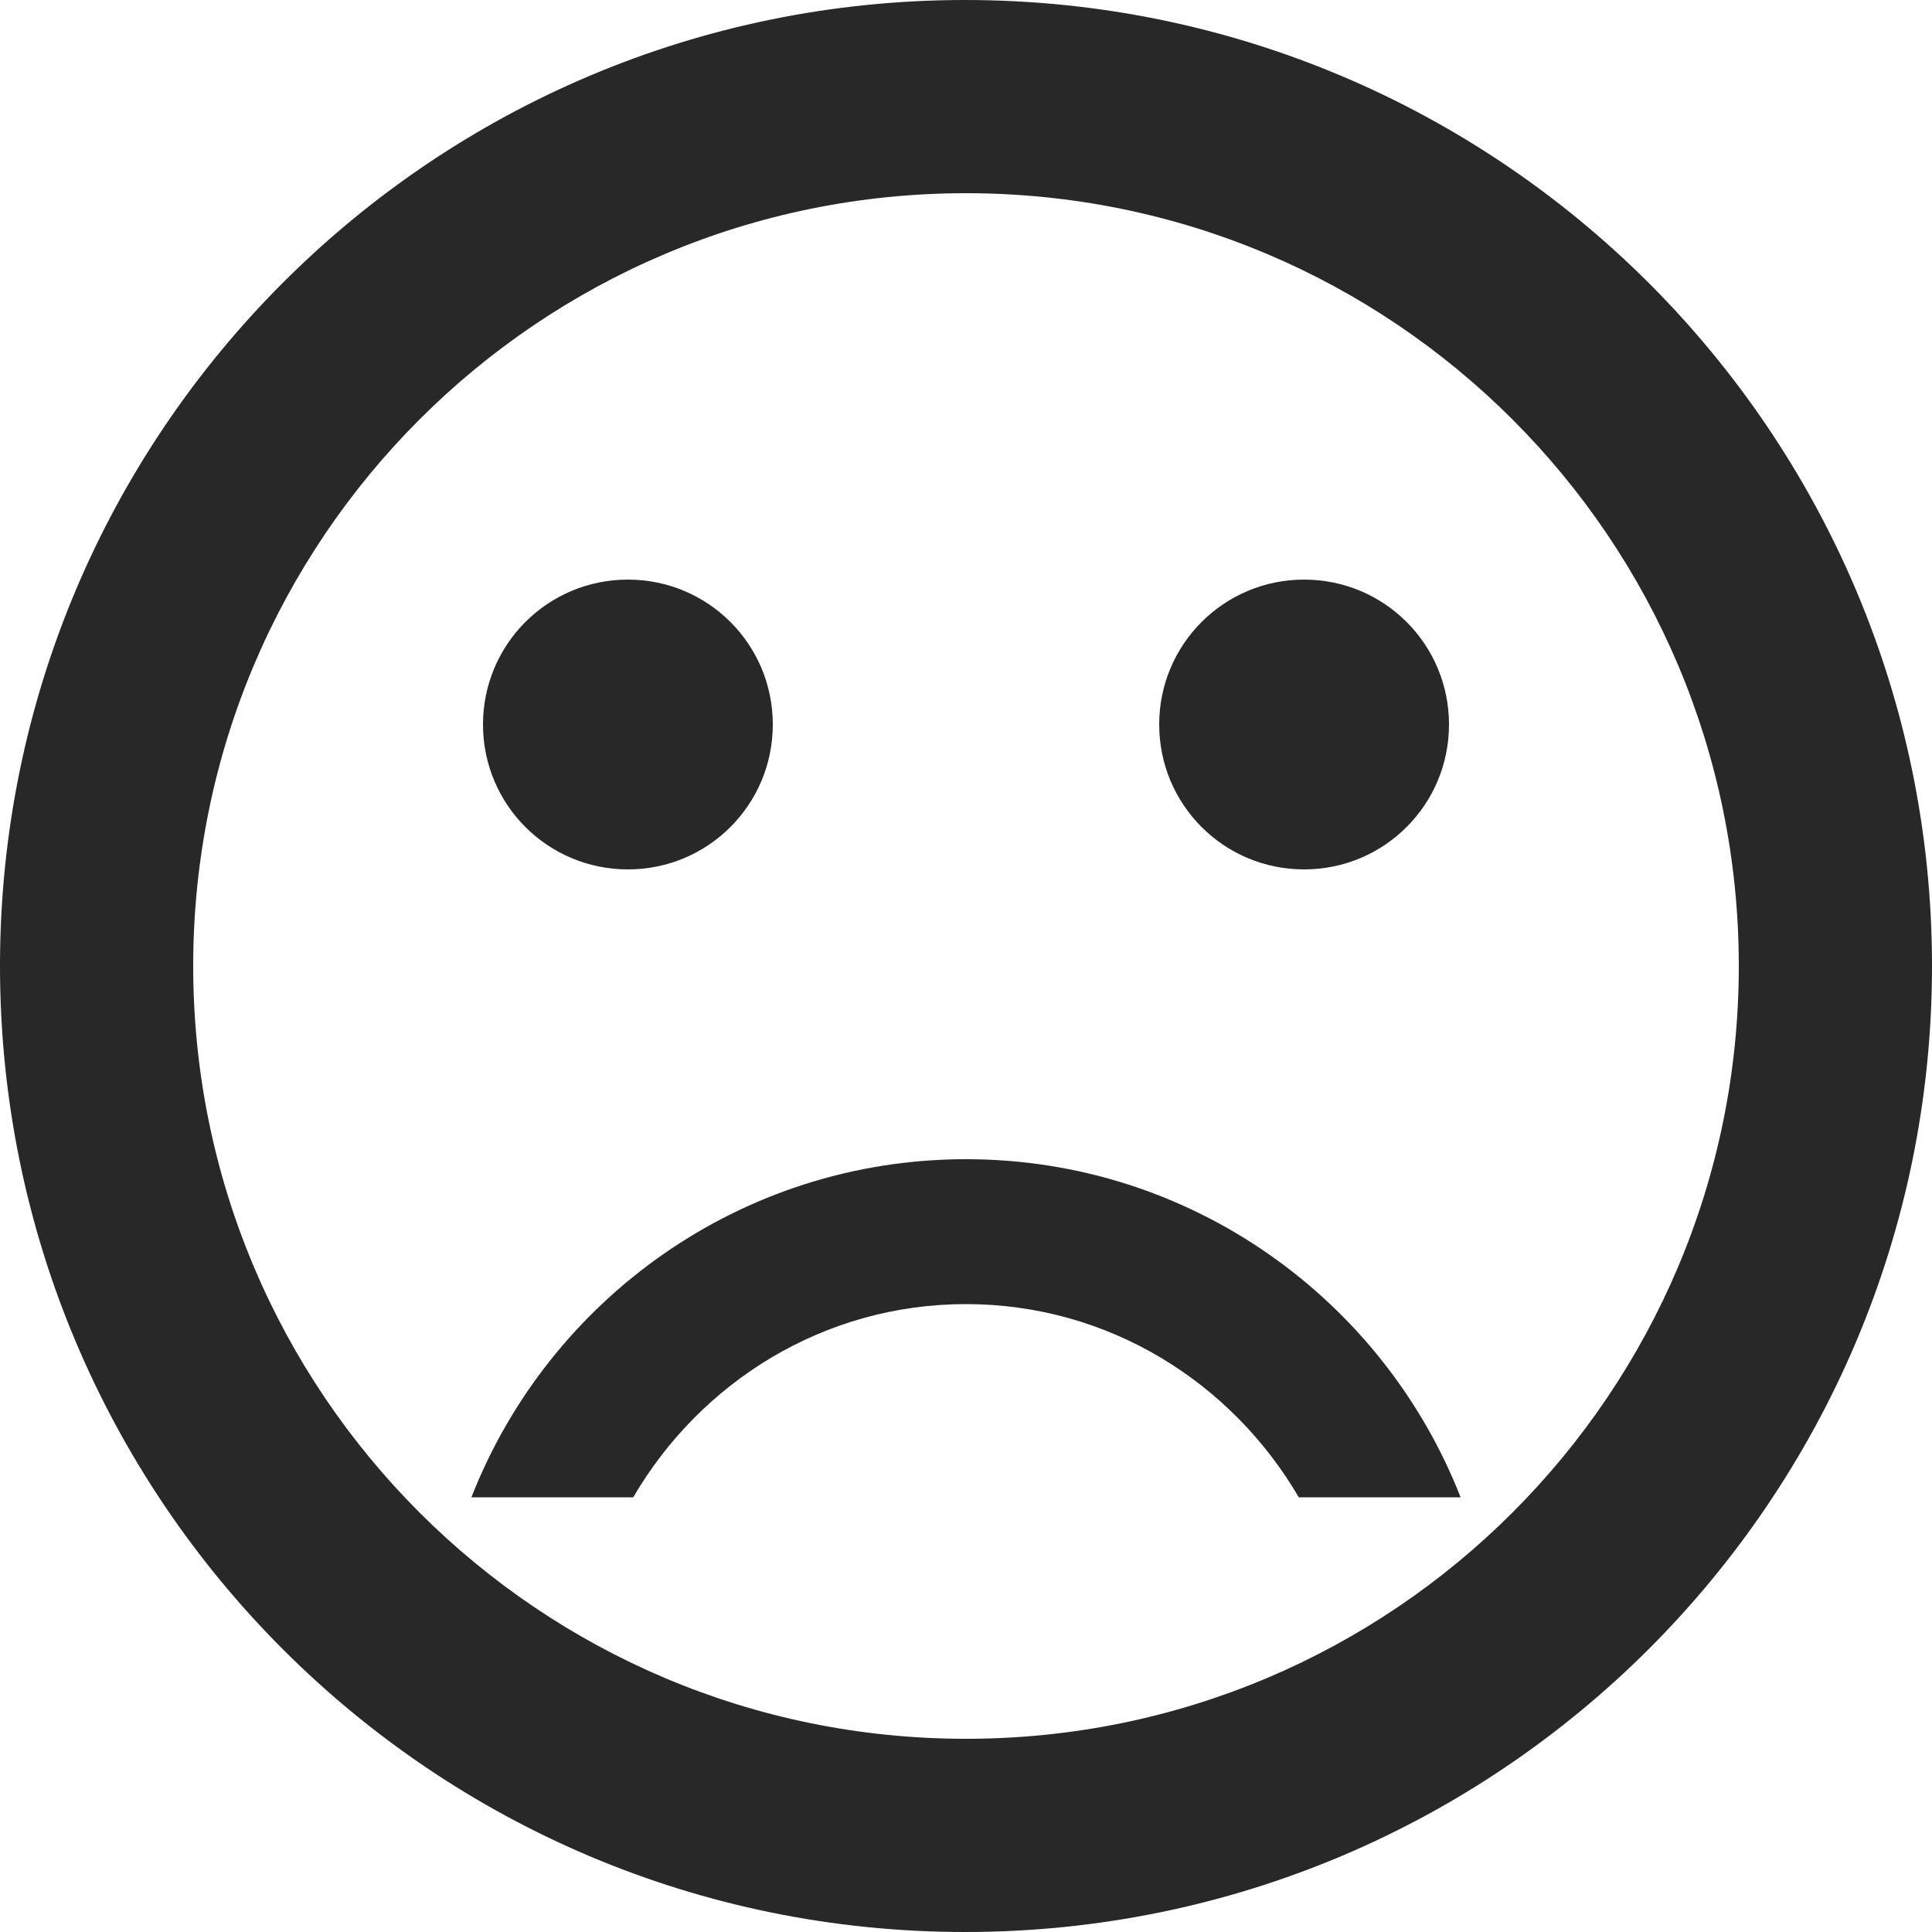 <svg width="128" height="128" viewBox="0 0 128 128" fill="none" xmlns="http://www.w3.org/2000/svg">
<path d="M41.6 57.6C46.912 57.6 51.2 53.312 51.2 48C51.2 42.688 46.912 38.4 41.6 38.4C36.288 38.4 32 42.688 32 48C32 53.312 36.288 57.6 41.6 57.6Z" fill="#282828"/>
<path d="M86.4 57.6C91.712 57.6 96 53.312 96 48C96 42.688 91.712 38.4 86.4 38.4C81.088 38.4 76.8 42.688 76.8 48C76.8 53.312 81.088 57.6 86.4 57.6Z" fill="#282828"/>
<path d="M63.936 0C28.608 0 0 28.672 0 64C0 99.328 28.608 128 63.936 128C99.328 128 128 99.328 128 64C128 28.672 99.328 0 63.936 0ZM64 115.2C35.712 115.2 12.8 92.288 12.8 64C12.8 35.712 35.712 12.8 64 12.8C92.288 12.8 115.2 35.712 115.2 64C115.2 92.288 92.288 115.2 64 115.2Z" fill="#282828"/>
<path d="M64 76.8C49.088 76.8 36.352 86.112 31.232 99.2H41.952C46.4 91.584 54.56 86.4 64 86.4C73.44 86.4 81.6 91.584 86.048 99.2H96.768C91.648 86.112 78.912 76.8 64 76.8Z" fill="#282828"/>
</svg>
